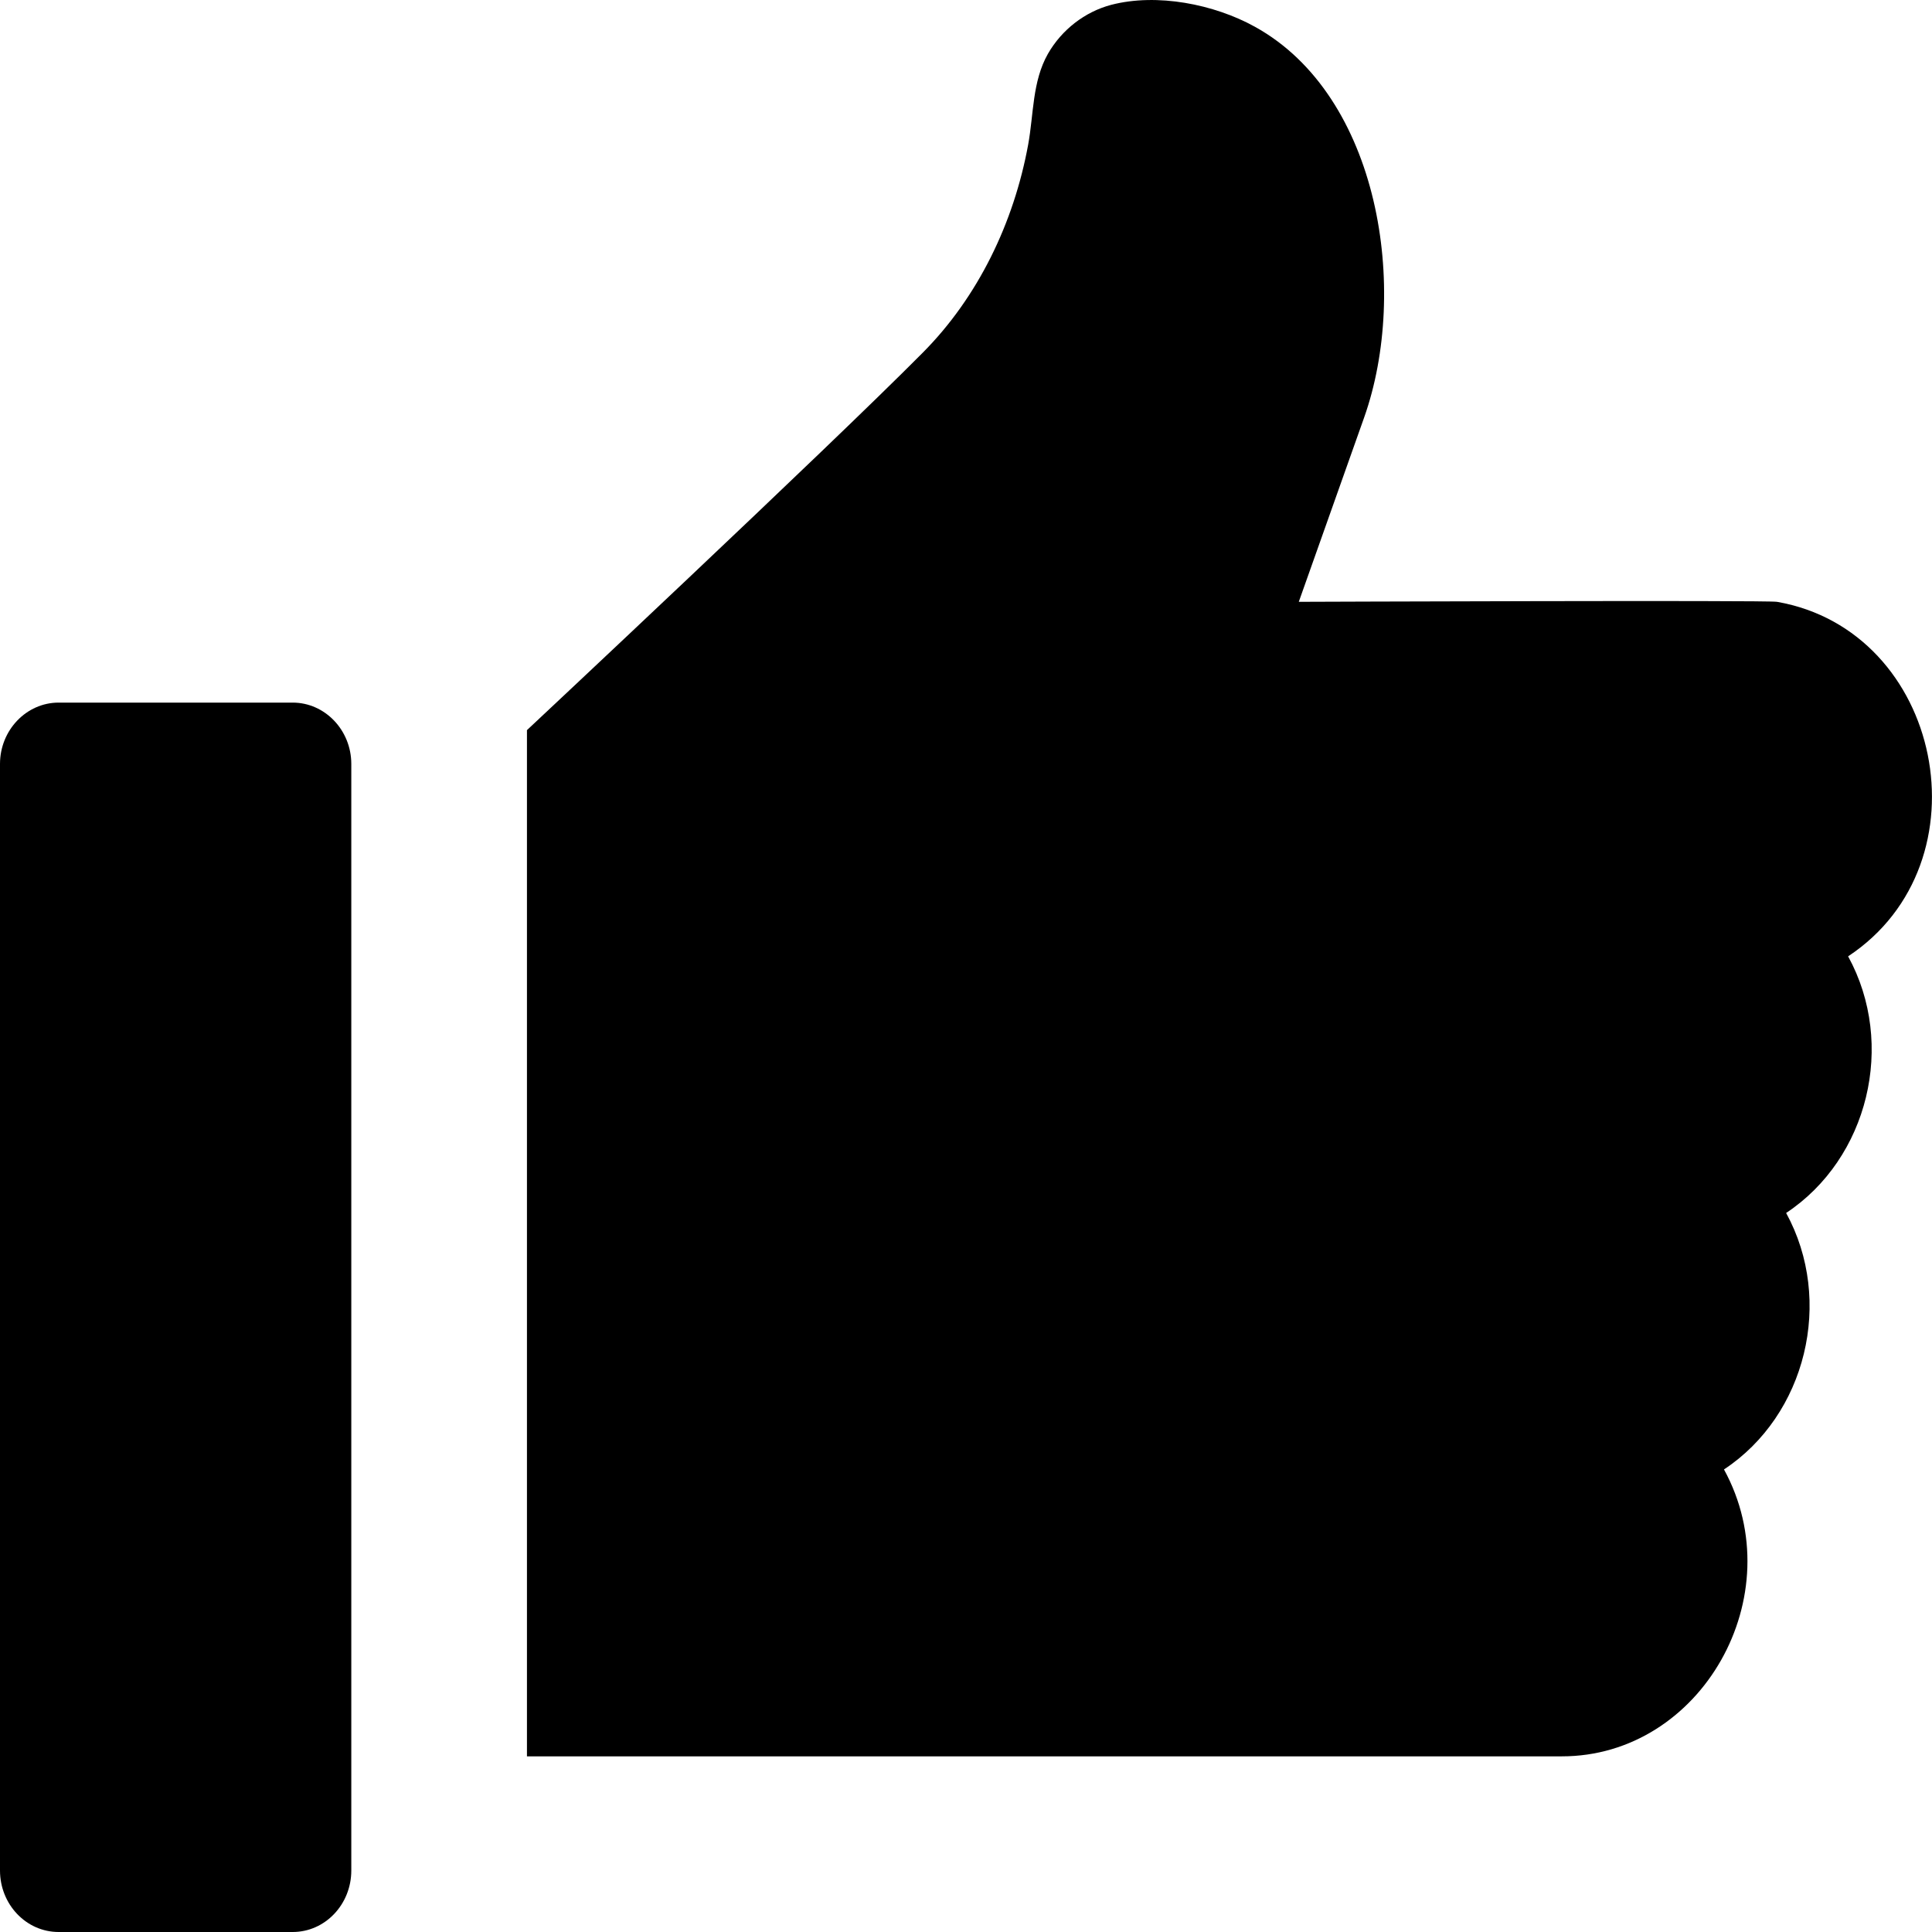 <?xml version="1.0" encoding="UTF-8"?>
<svg viewBox="0 0 12 12" version="1.1" xmlns="http://www.w3.org/2000/svg" >
    <path d="M1.818,4.364 L0.364,4.364 C0.164,4.364 0,4.535 0,4.745 L0,11.618 C0,11.829 0.163,12 0.364,12 L1.818,12 C2.019,12 2.182,11.829 2.182,11.618 L2.182,4.745 C2.182,4.535 2.018,4.364 1.818,4.364 Z"/>
    <path d="M11.037,3.738 C10.975,3.727 8.067,3.738 8.067,3.738 L8.473,2.593 C8.753,1.802 8.572,0.595 7.794,0.166 C7.541,0.026 7.187,-0.044 6.902,0.03 C6.739,0.073 6.595,0.184 6.509,0.334 C6.411,0.507 6.421,0.708 6.386,0.899 C6.297,1.384 6.075,1.845 5.731,2.191 C5.133,2.794 3.273,4.535 3.273,4.535 L3.273,10.909 L9.7,10.909 C10.568,10.91 11.136,9.909 10.708,9.127 C11.218,8.79 11.392,8.079 11.094,7.534 C11.604,7.196 11.778,6.486 11.479,5.94 C12.359,5.358 12.065,3.917 11.037,3.738 Z"/>
</svg>